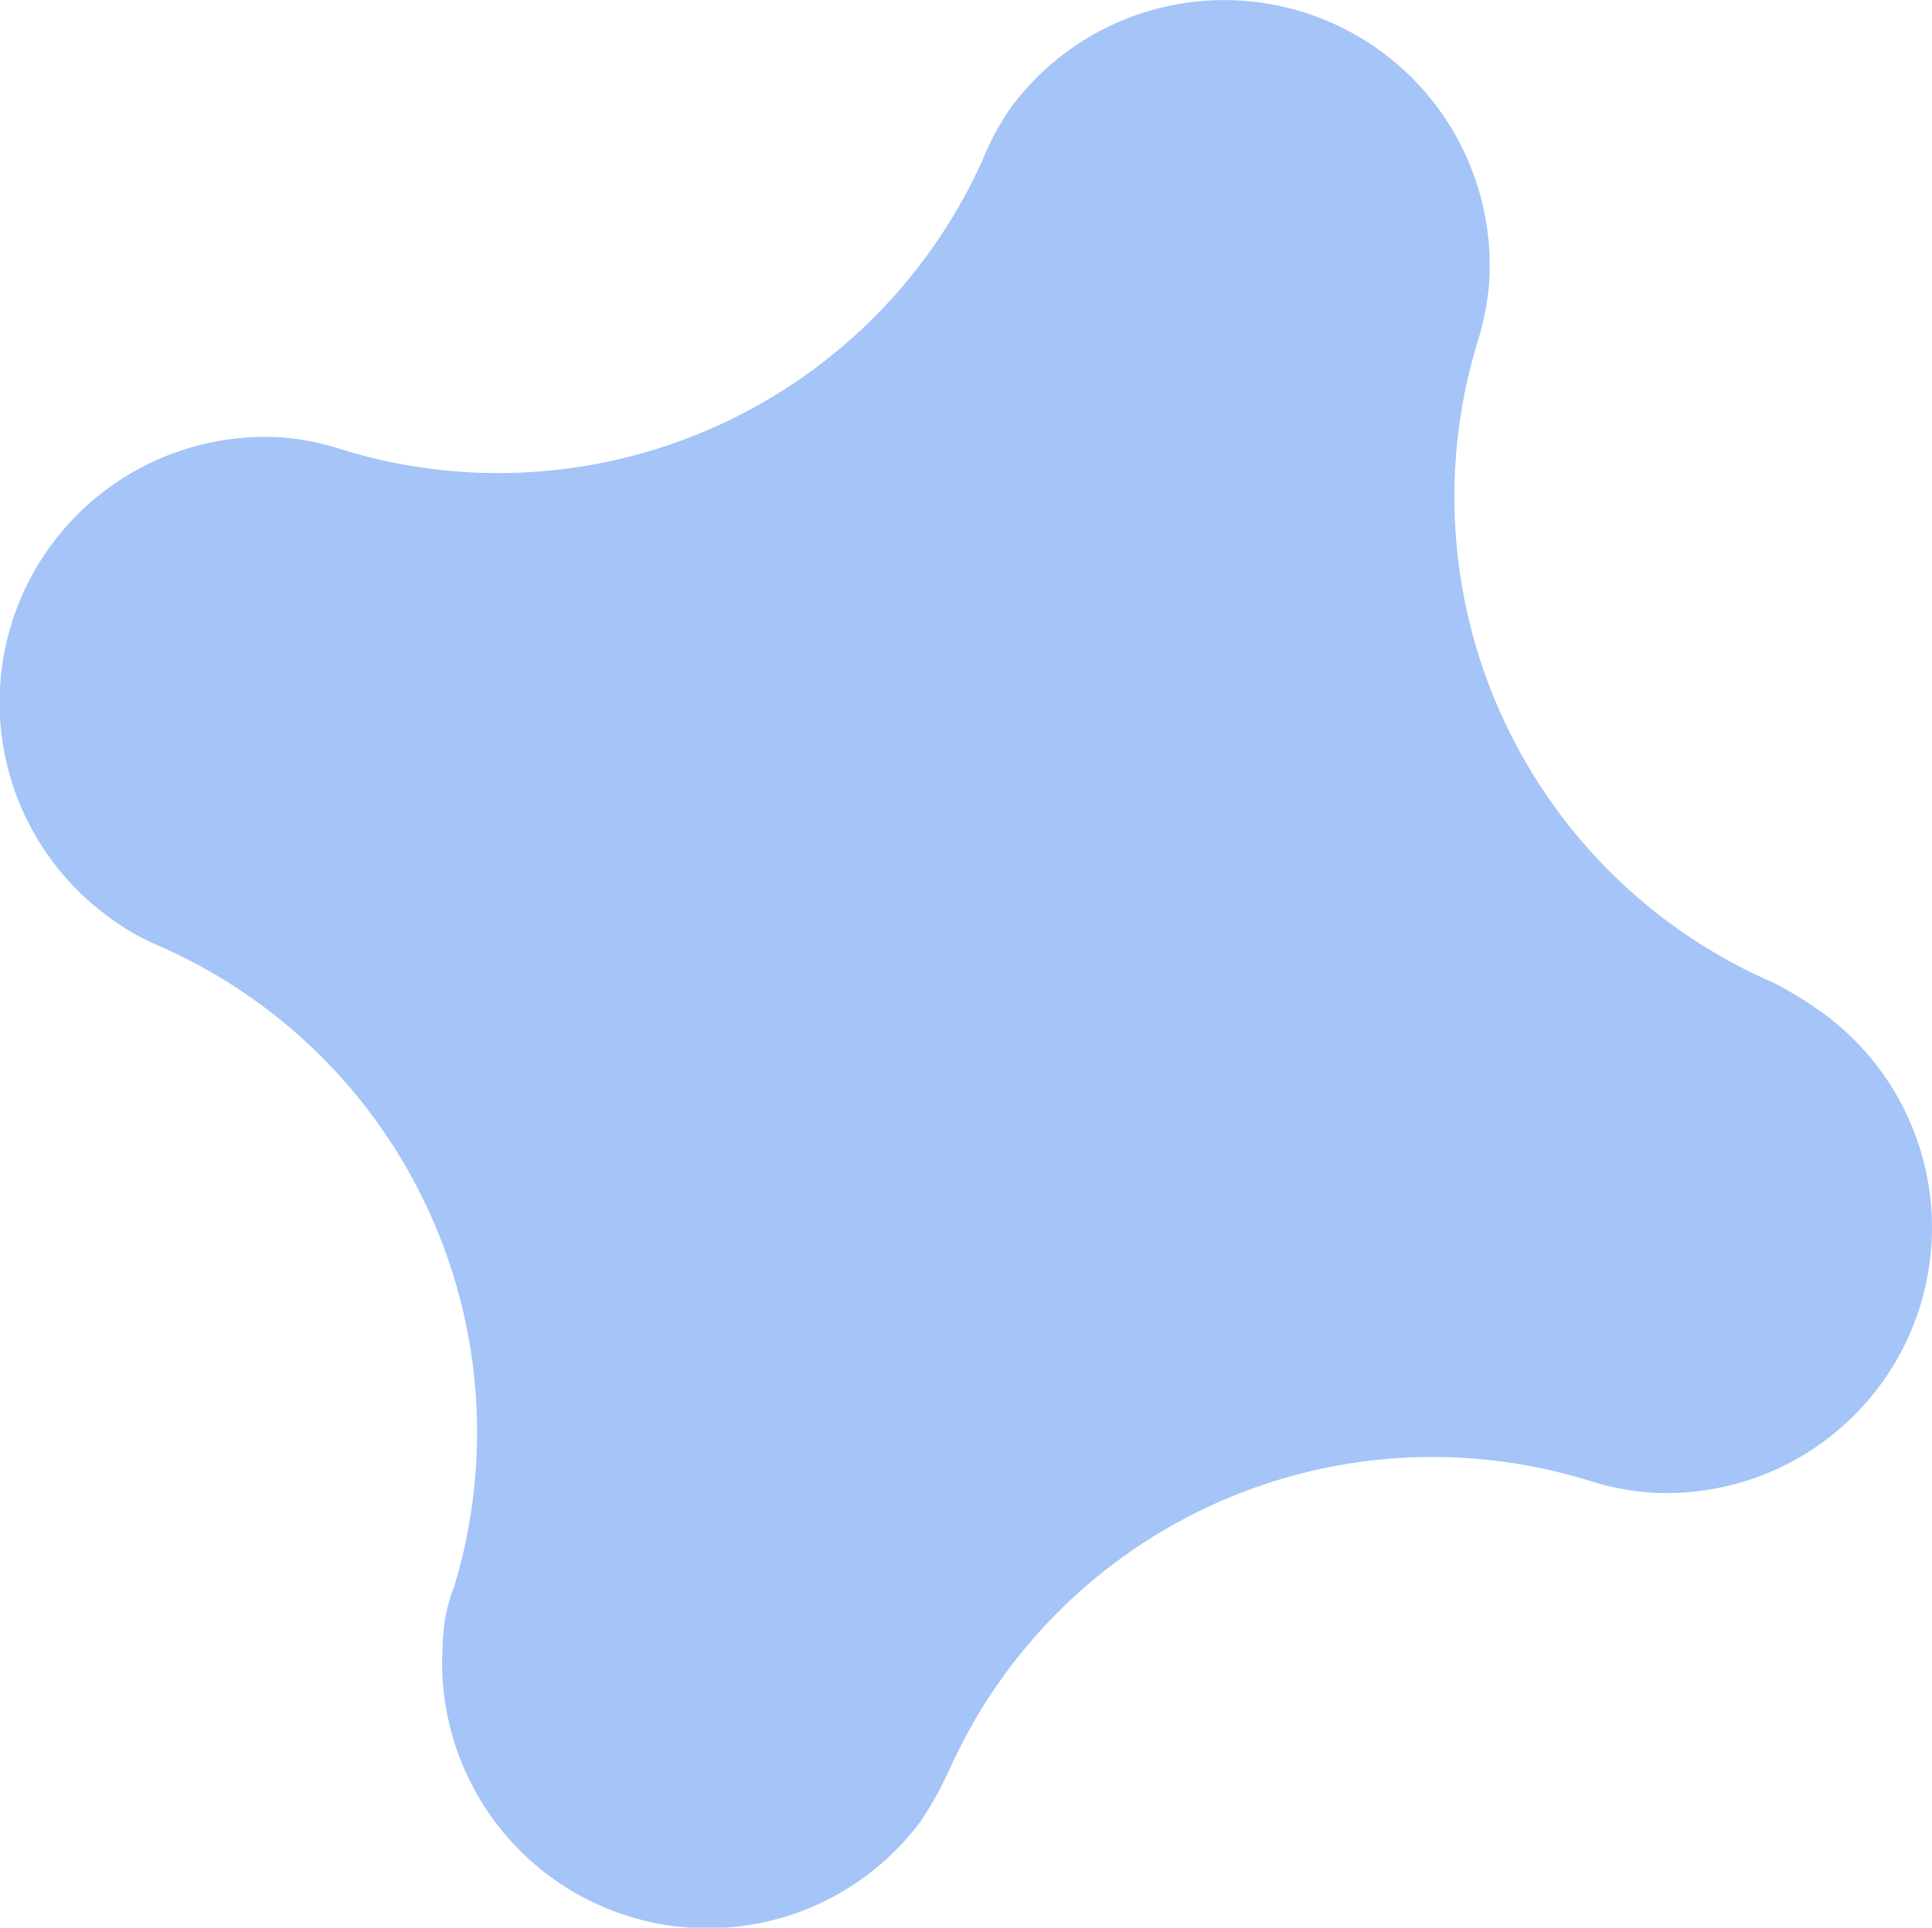 <svg xmlns="http://www.w3.org/2000/svg" width="9.212" height="9.192" viewBox="0 0 9.212 9.192">
  <path id="Path_2" data-name="Path 2" d="M942.378,657.166a2.525,2.525,0,0,1-1.411-3.055,1.307,1.307,0,0,0,.055-.275h0a1.266,1.266,0,0,0-2.278-.846h0a1.306,1.306,0,0,0-.138.255,2.532,2.532,0,0,1-3.062,1.376,1.21,1.21,0,0,0-.275-.055h0a1.266,1.266,0,0,0-.84,2.278h0a1.118,1.118,0,0,0,.248.145,2.532,2.532,0,0,1,1.411,3.055.793.793,0,0,0-.055.282h0a1.266,1.266,0,0,0,2.278.84h0a1.746,1.746,0,0,0,.138-.248,2.525,2.525,0,0,1,3.055-1.376,1.274,1.274,0,0,0,.282.055h0a1.266,1.266,0,0,0,.839-2.278h0A1.793,1.793,0,0,0,942.378,657.166Z" transform="translate(-933.922 -652.48)" fill="#4d8af0" opacity="0.5"/>
</svg>
